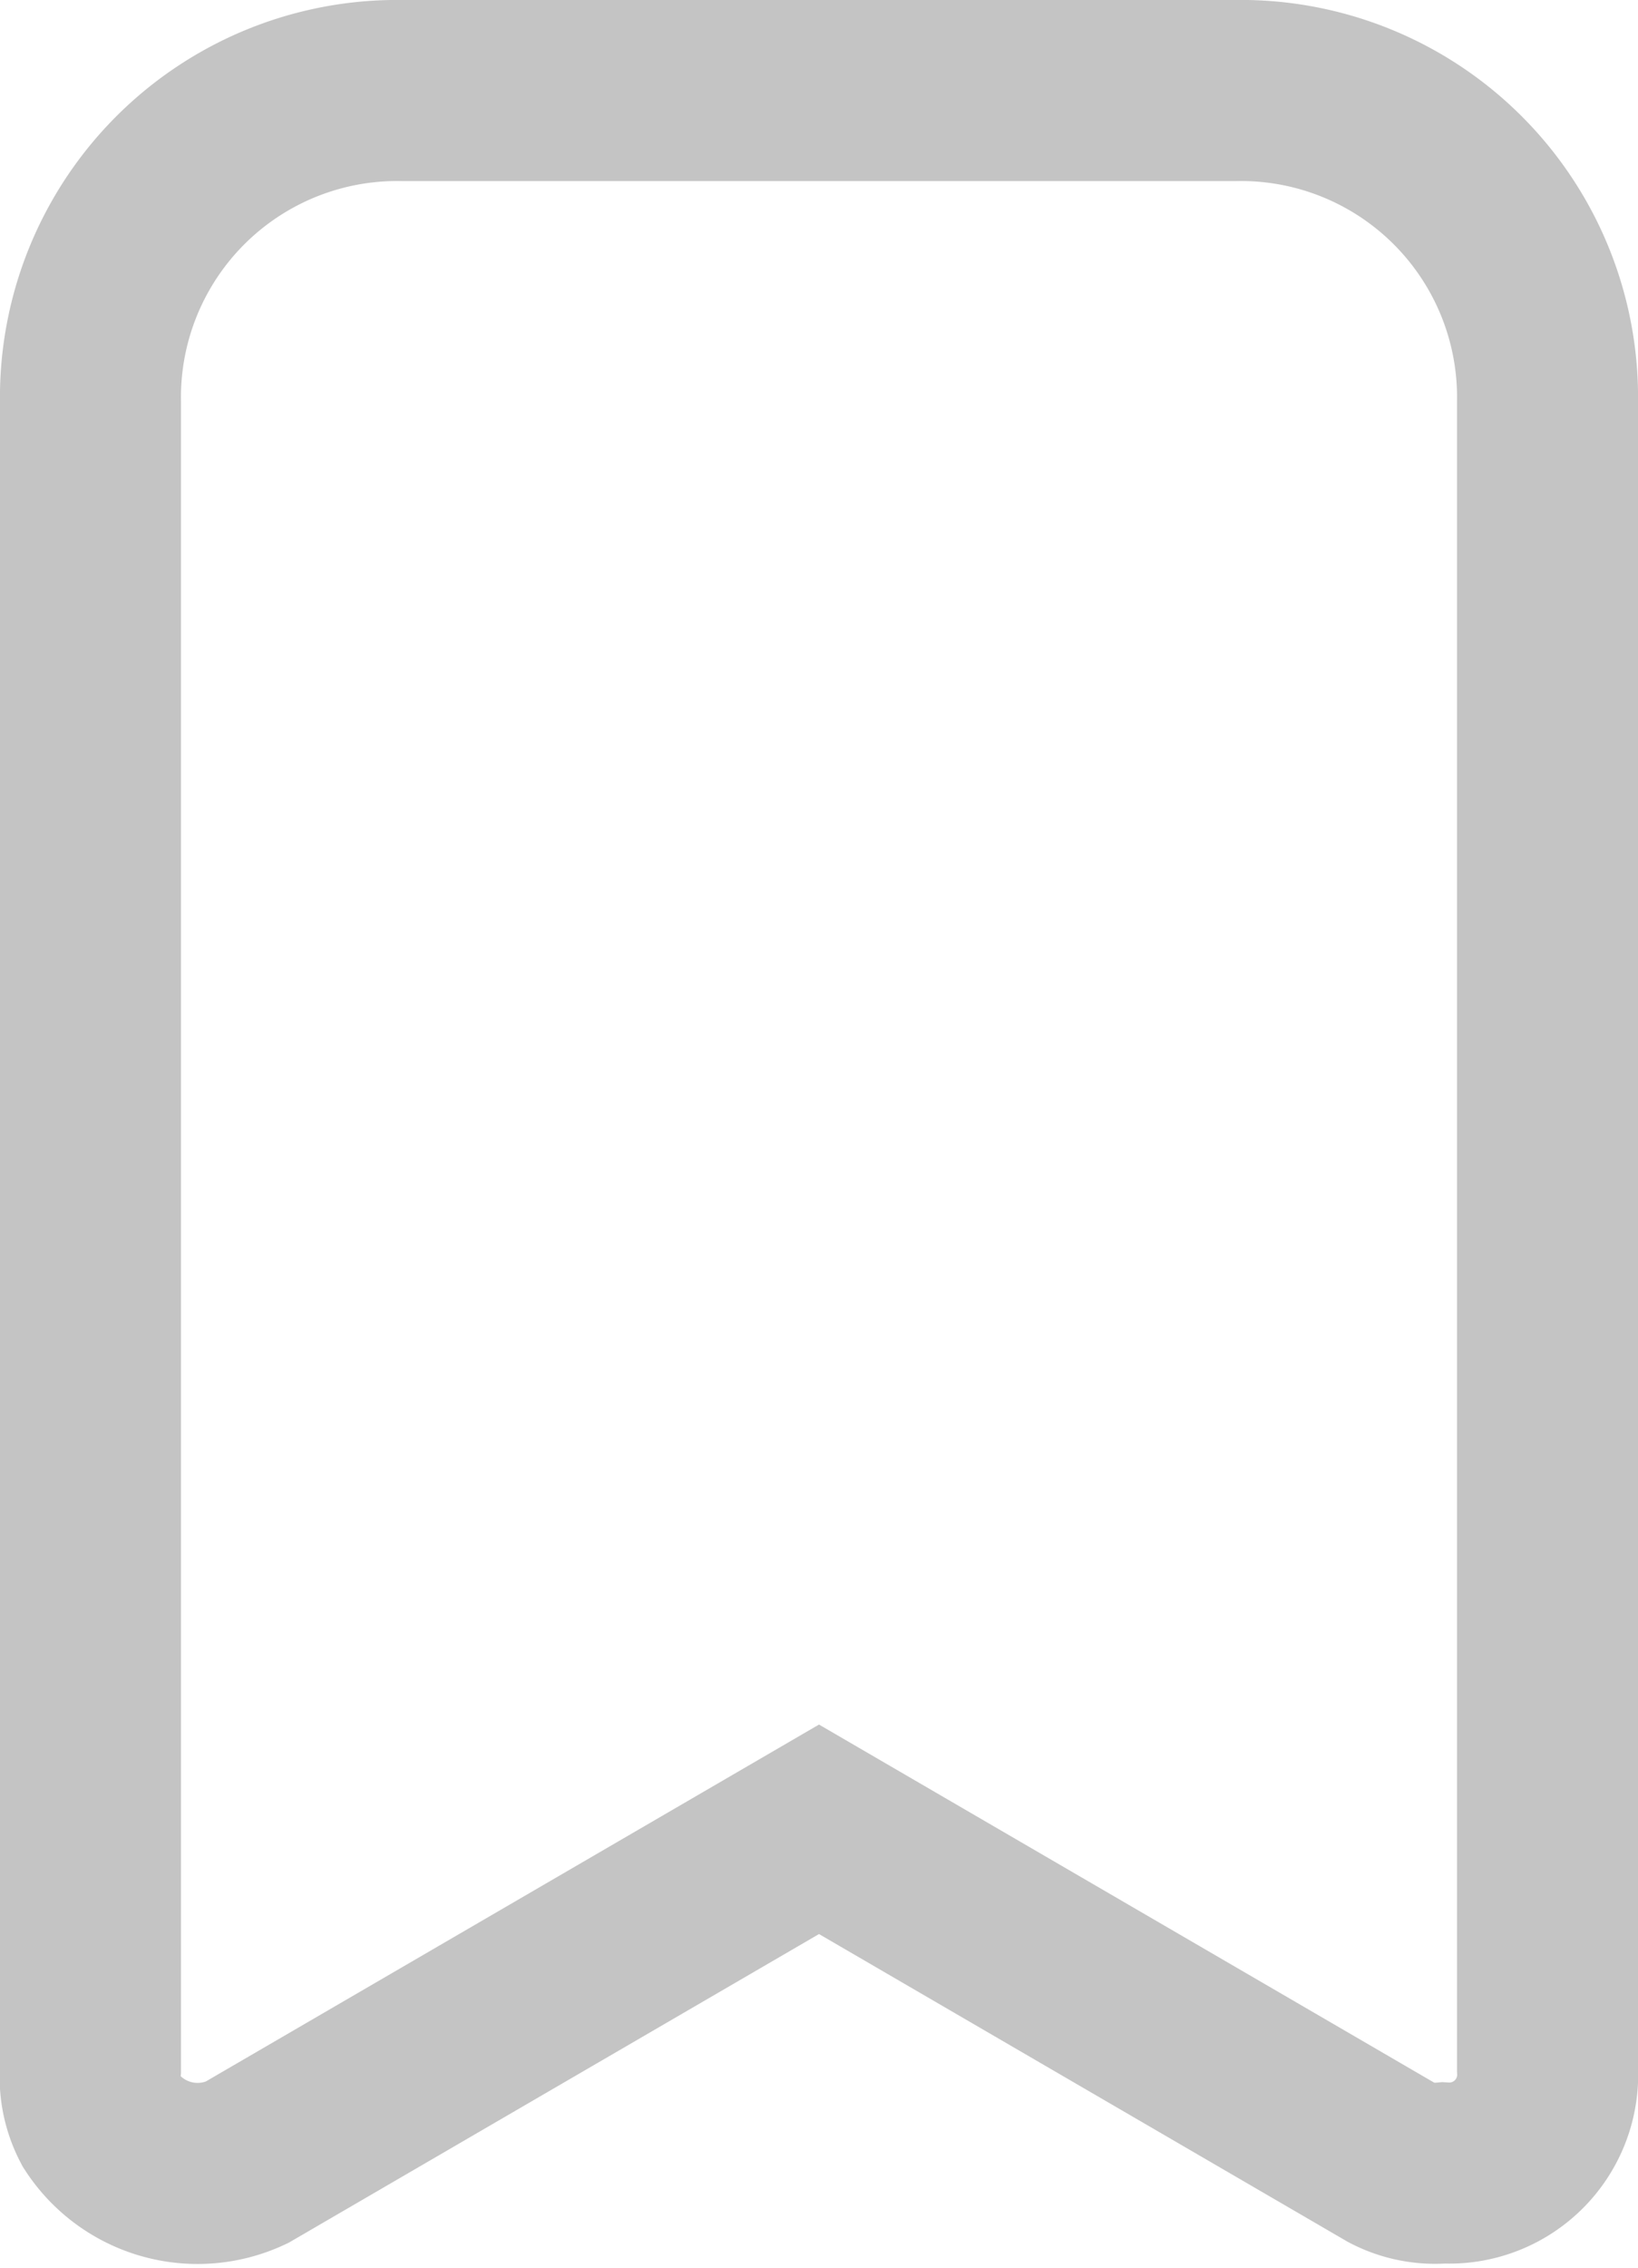 <svg xmlns="http://www.w3.org/2000/svg" width="18.1" height="25.049" viewBox="0 0 18.1 25.049">
  <path id="save" d="M17.65,2H8.45A3.389,3.389,0,0,0,5,5.45v18.4a1.037,1.037,0,0,0,.115.575,1.273,1.273,0,0,0,1.61.46l6.325-3.68,6.325,3.68A1.037,1.037,0,0,0,19.95,25a1.087,1.087,0,0,0,1.15-1.15V5.45A3.388,3.388,0,0,0,17.65,2Z" transform="translate(-4 -1)" fill="none" stroke="#c4c4c4" stroke-width="2"/>
</svg>
